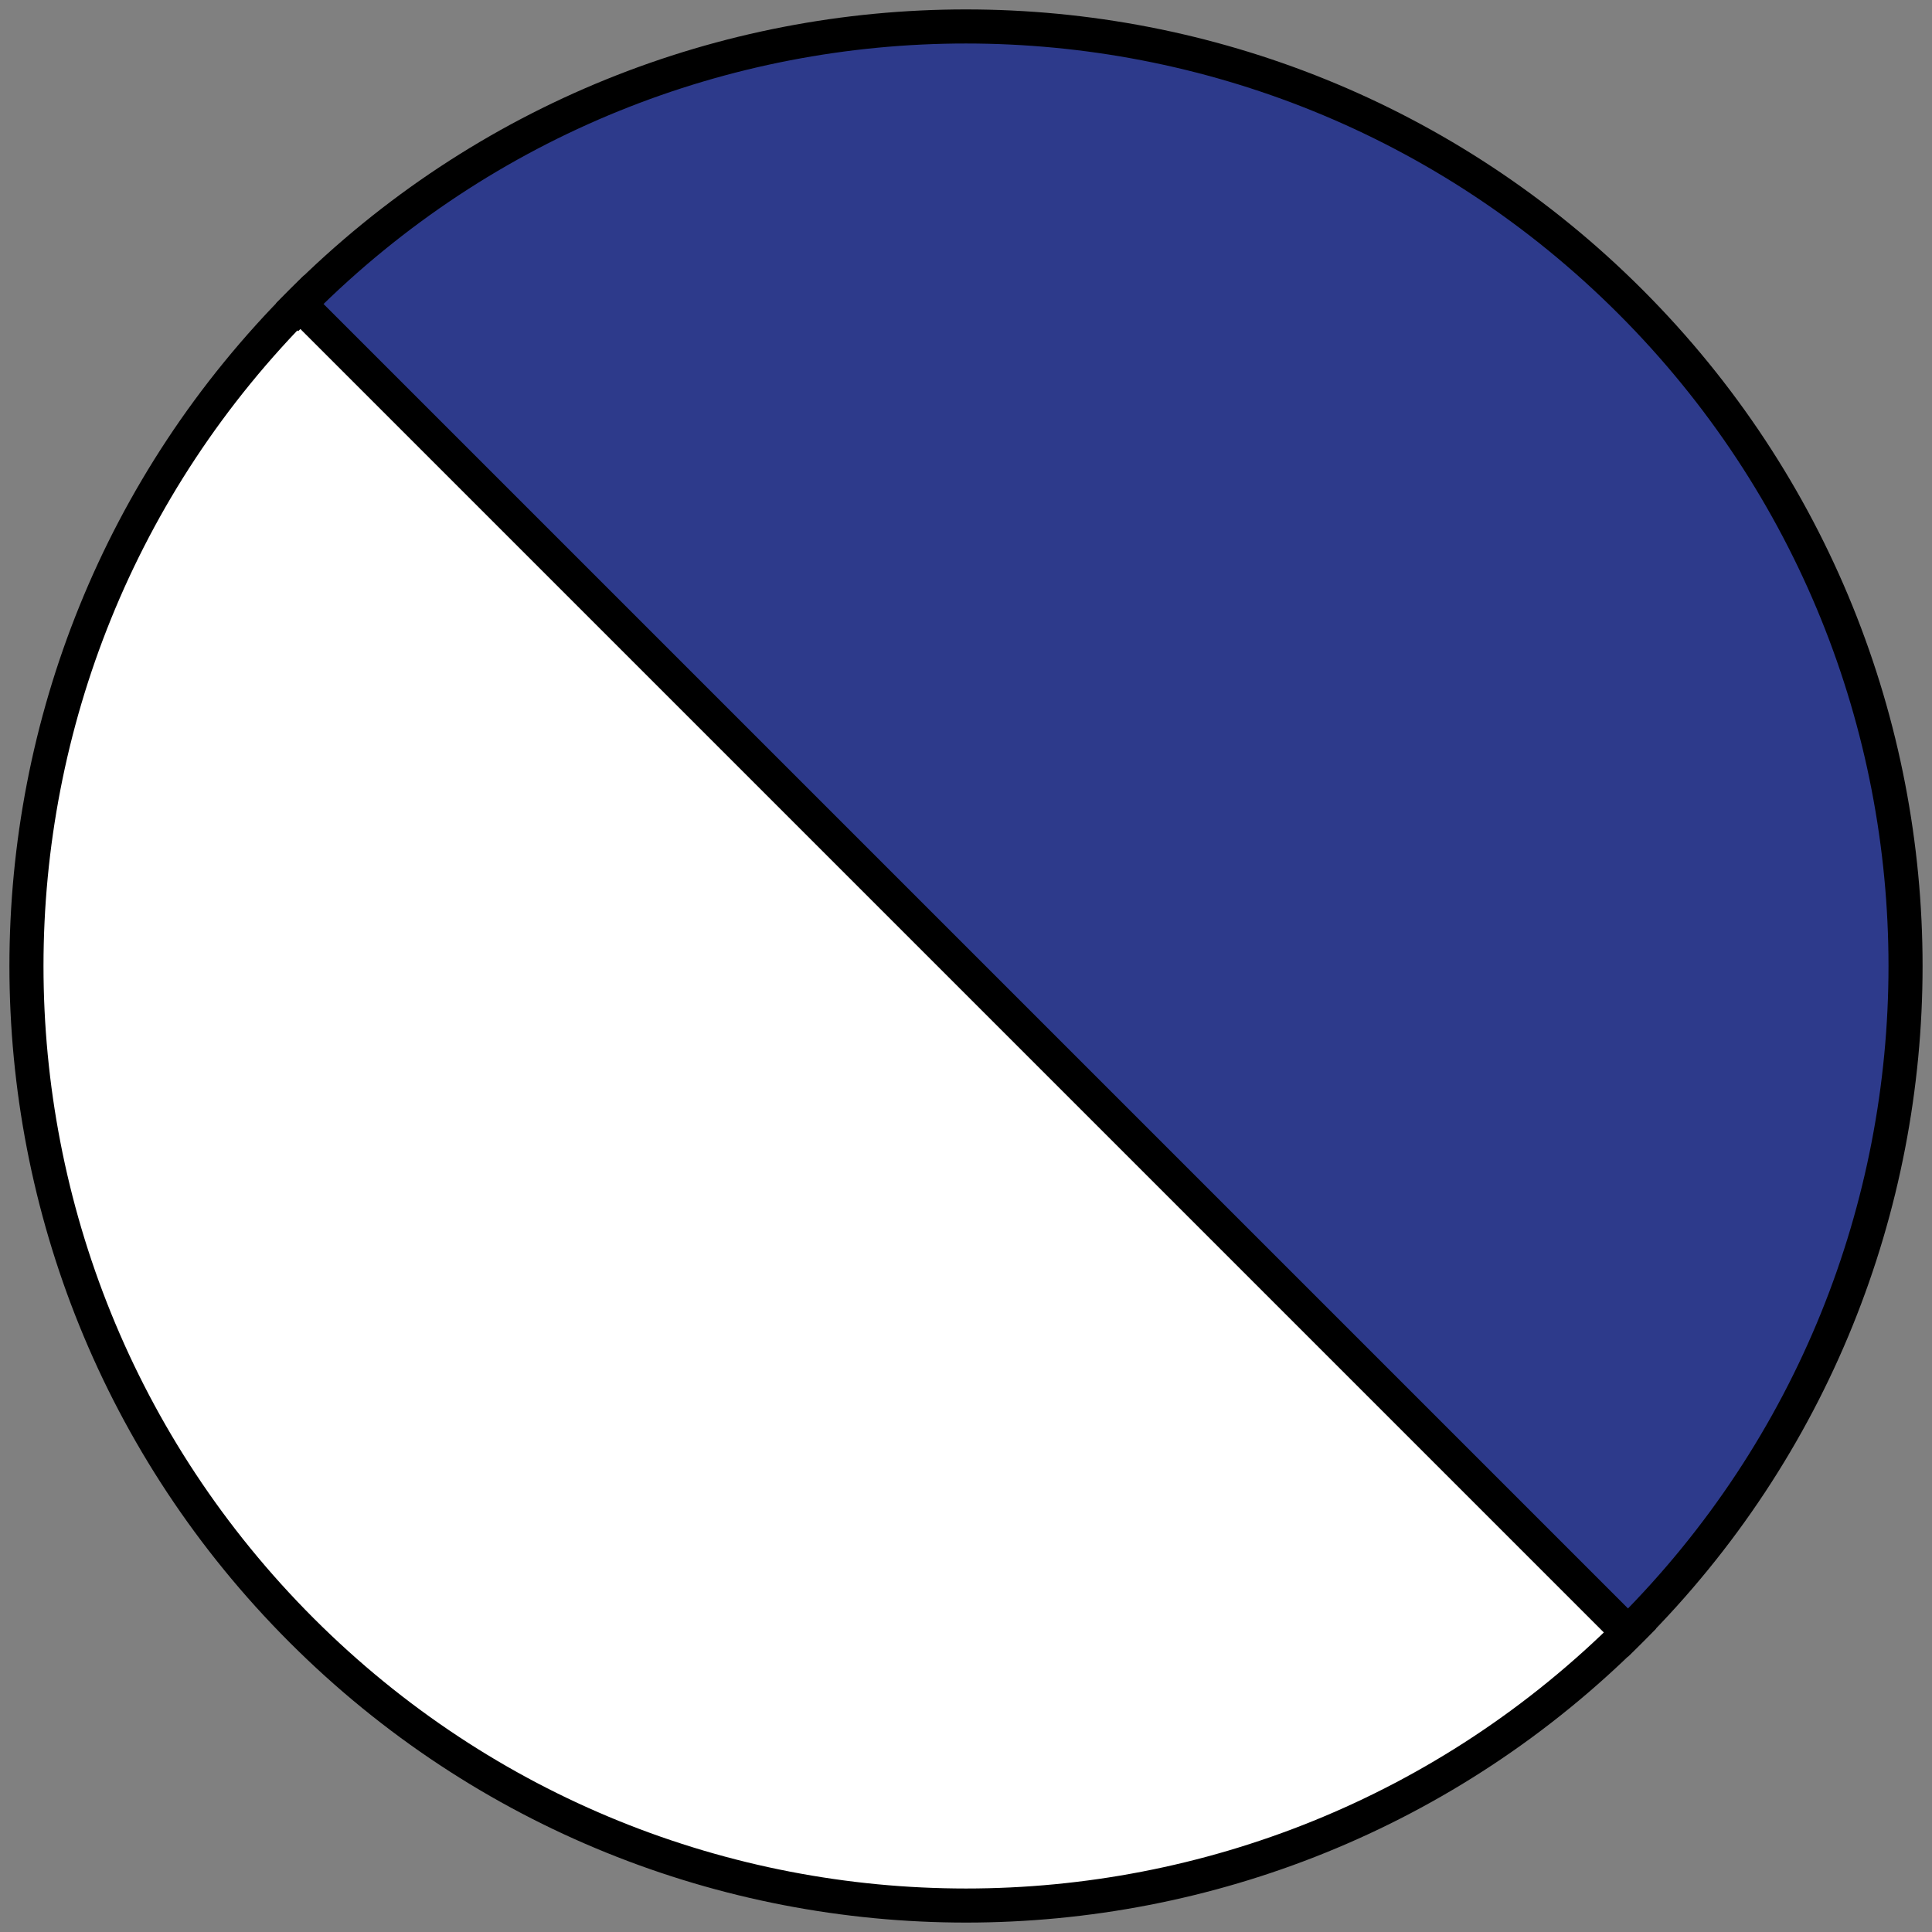 <?xml version="1.0" encoding="utf-8"?>
<!-- Generator: Adobe Illustrator 16.0.0, SVG Export Plug-In . SVG Version: 6.00 Build 0)  -->
<!DOCTYPE svg PUBLIC "-//W3C//DTD SVG 1.1//EN" "http://www.w3.org/Graphics/SVG/1.1/DTD/svg11.dtd">
<svg version="1.1" id="Capa_1" xmlns="http://www.w3.org/2000/svg" xmlns:xlink="http://www.w3.org/1999/xlink" x="0px" y="0px"
	 width="566.93px" height="566.93px" viewBox="0 0 566.93 566.93" enable-background="new 0 0 566.93 566.93" xml:space="preserve">
<rect x="0" y="0" width="566.93" height="566.93" fill="#808080" stroke="none"/>
<g id="XMLID_14_">
	<g>
		<path fill="#FFFFFF" d="M479.148,477.667c-0.248,0.248-0.481,0.495-0.736,0.75c-107.665,107.665-282.227,107.665-389.898-0.007
			c-107.666-107.666-107.666-282.227,0-389.893c0.227-0.227,0.453-0.44,0.674-0.66l389.597,389.597l0.103-0.104
			C478.97,477.461,479.059,477.564,479.148,477.667z"/>
	</g>
	<g>
		<path fill="none" stroke="#000000" stroke-width="10" stroke-miterlimit="10" d="M478.887,477.351l-0.103,0.104L89.188,87.858
			c-0.221,0.22-0.447,0.433-0.674,0.66c-107.666,107.666-107.666,282.227,0,389.893c107.672,107.672,282.233,107.672,389.898,0.007
			c0.255-0.255,0.488-0.502,0.736-0.75C479.059,477.564,478.97,477.461,478.887,477.351z"/>
	</g>
</g>
<g id="XMLID_13_">
	<g>
		<path fill="#2D3A8B" d="M87.78,89.263c0.247-0.248,0.481-0.495,0.735-0.75C196.182-19.152,370.743-19.152,478.415,88.52
			c107.666,107.666,107.666,282.228,0,389.893c-0.227,0.227-0.454,0.44-0.674,0.66L88.145,89.476l-0.103,0.103
			C87.959,89.469,87.869,89.366,87.78,89.263z"/>
	</g>
	<g>
		<path fill="none" stroke="#000000" stroke-width="10" stroke-miterlimit="10" d="M88.042,89.579l0.103-0.103l389.597,389.597
			c0.22-0.22,0.447-0.434,0.674-0.66c107.666-107.665,107.666-282.227,0-389.893C370.743-19.152,196.182-19.152,88.516,88.513
			c-0.254,0.254-0.488,0.502-0.735,0.75C87.869,89.366,87.959,89.469,88.042,89.579z"/>
	</g>
</g>
</svg>
